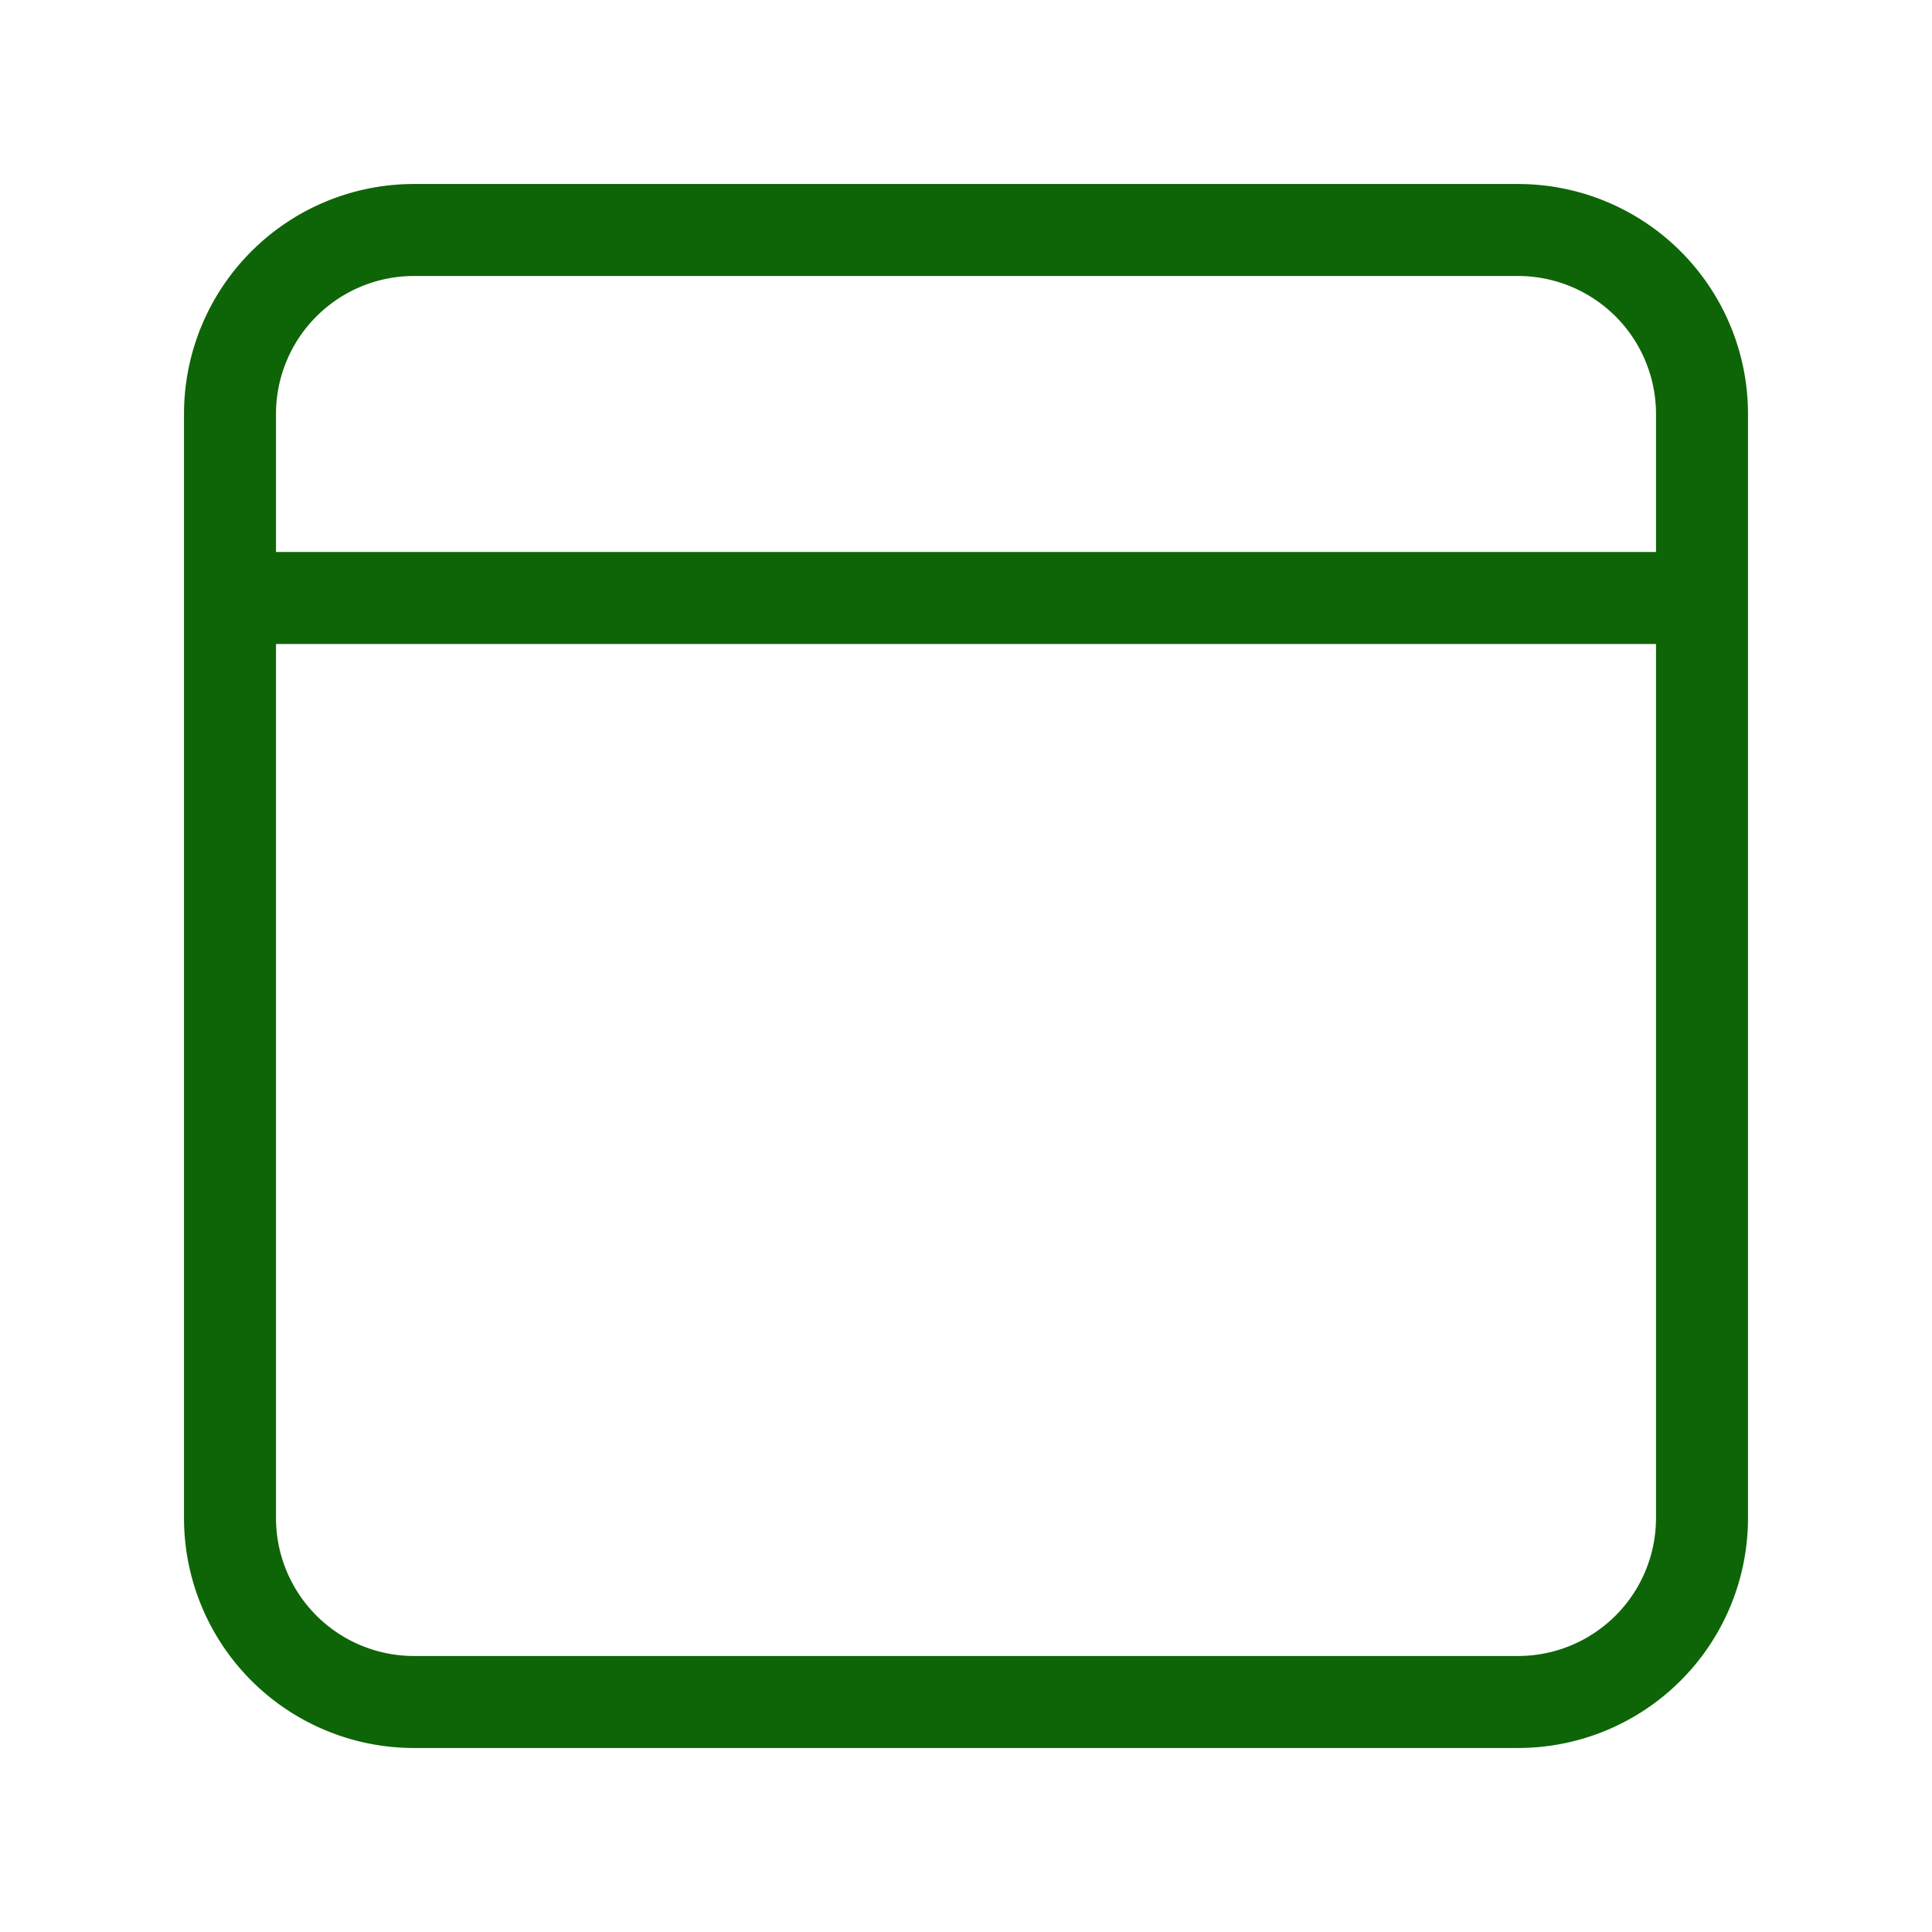 <svg xmlns="http://www.w3.org/2000/svg" viewBox="0 0 21 21" xmlns:xlink="http://www.w3.org/1999/xlink" xml:space="preserve" width="16%" height="100%"><path xmlns="http://www.w3.org/2000/svg" fill="none" stroke="#2a2e3b" stroke-linecap="round" stroke-linejoin="round" d="M4.5 2.5h12a2 2 0 0 1 2 2v12a2 2 0 0 1-2 2h-12a2 2 0 0 1-2-2v-12a2 2 0 0 1 2-2zm-2 4h16" style="stroke: rgb(14, 101, 7);"></path></svg>